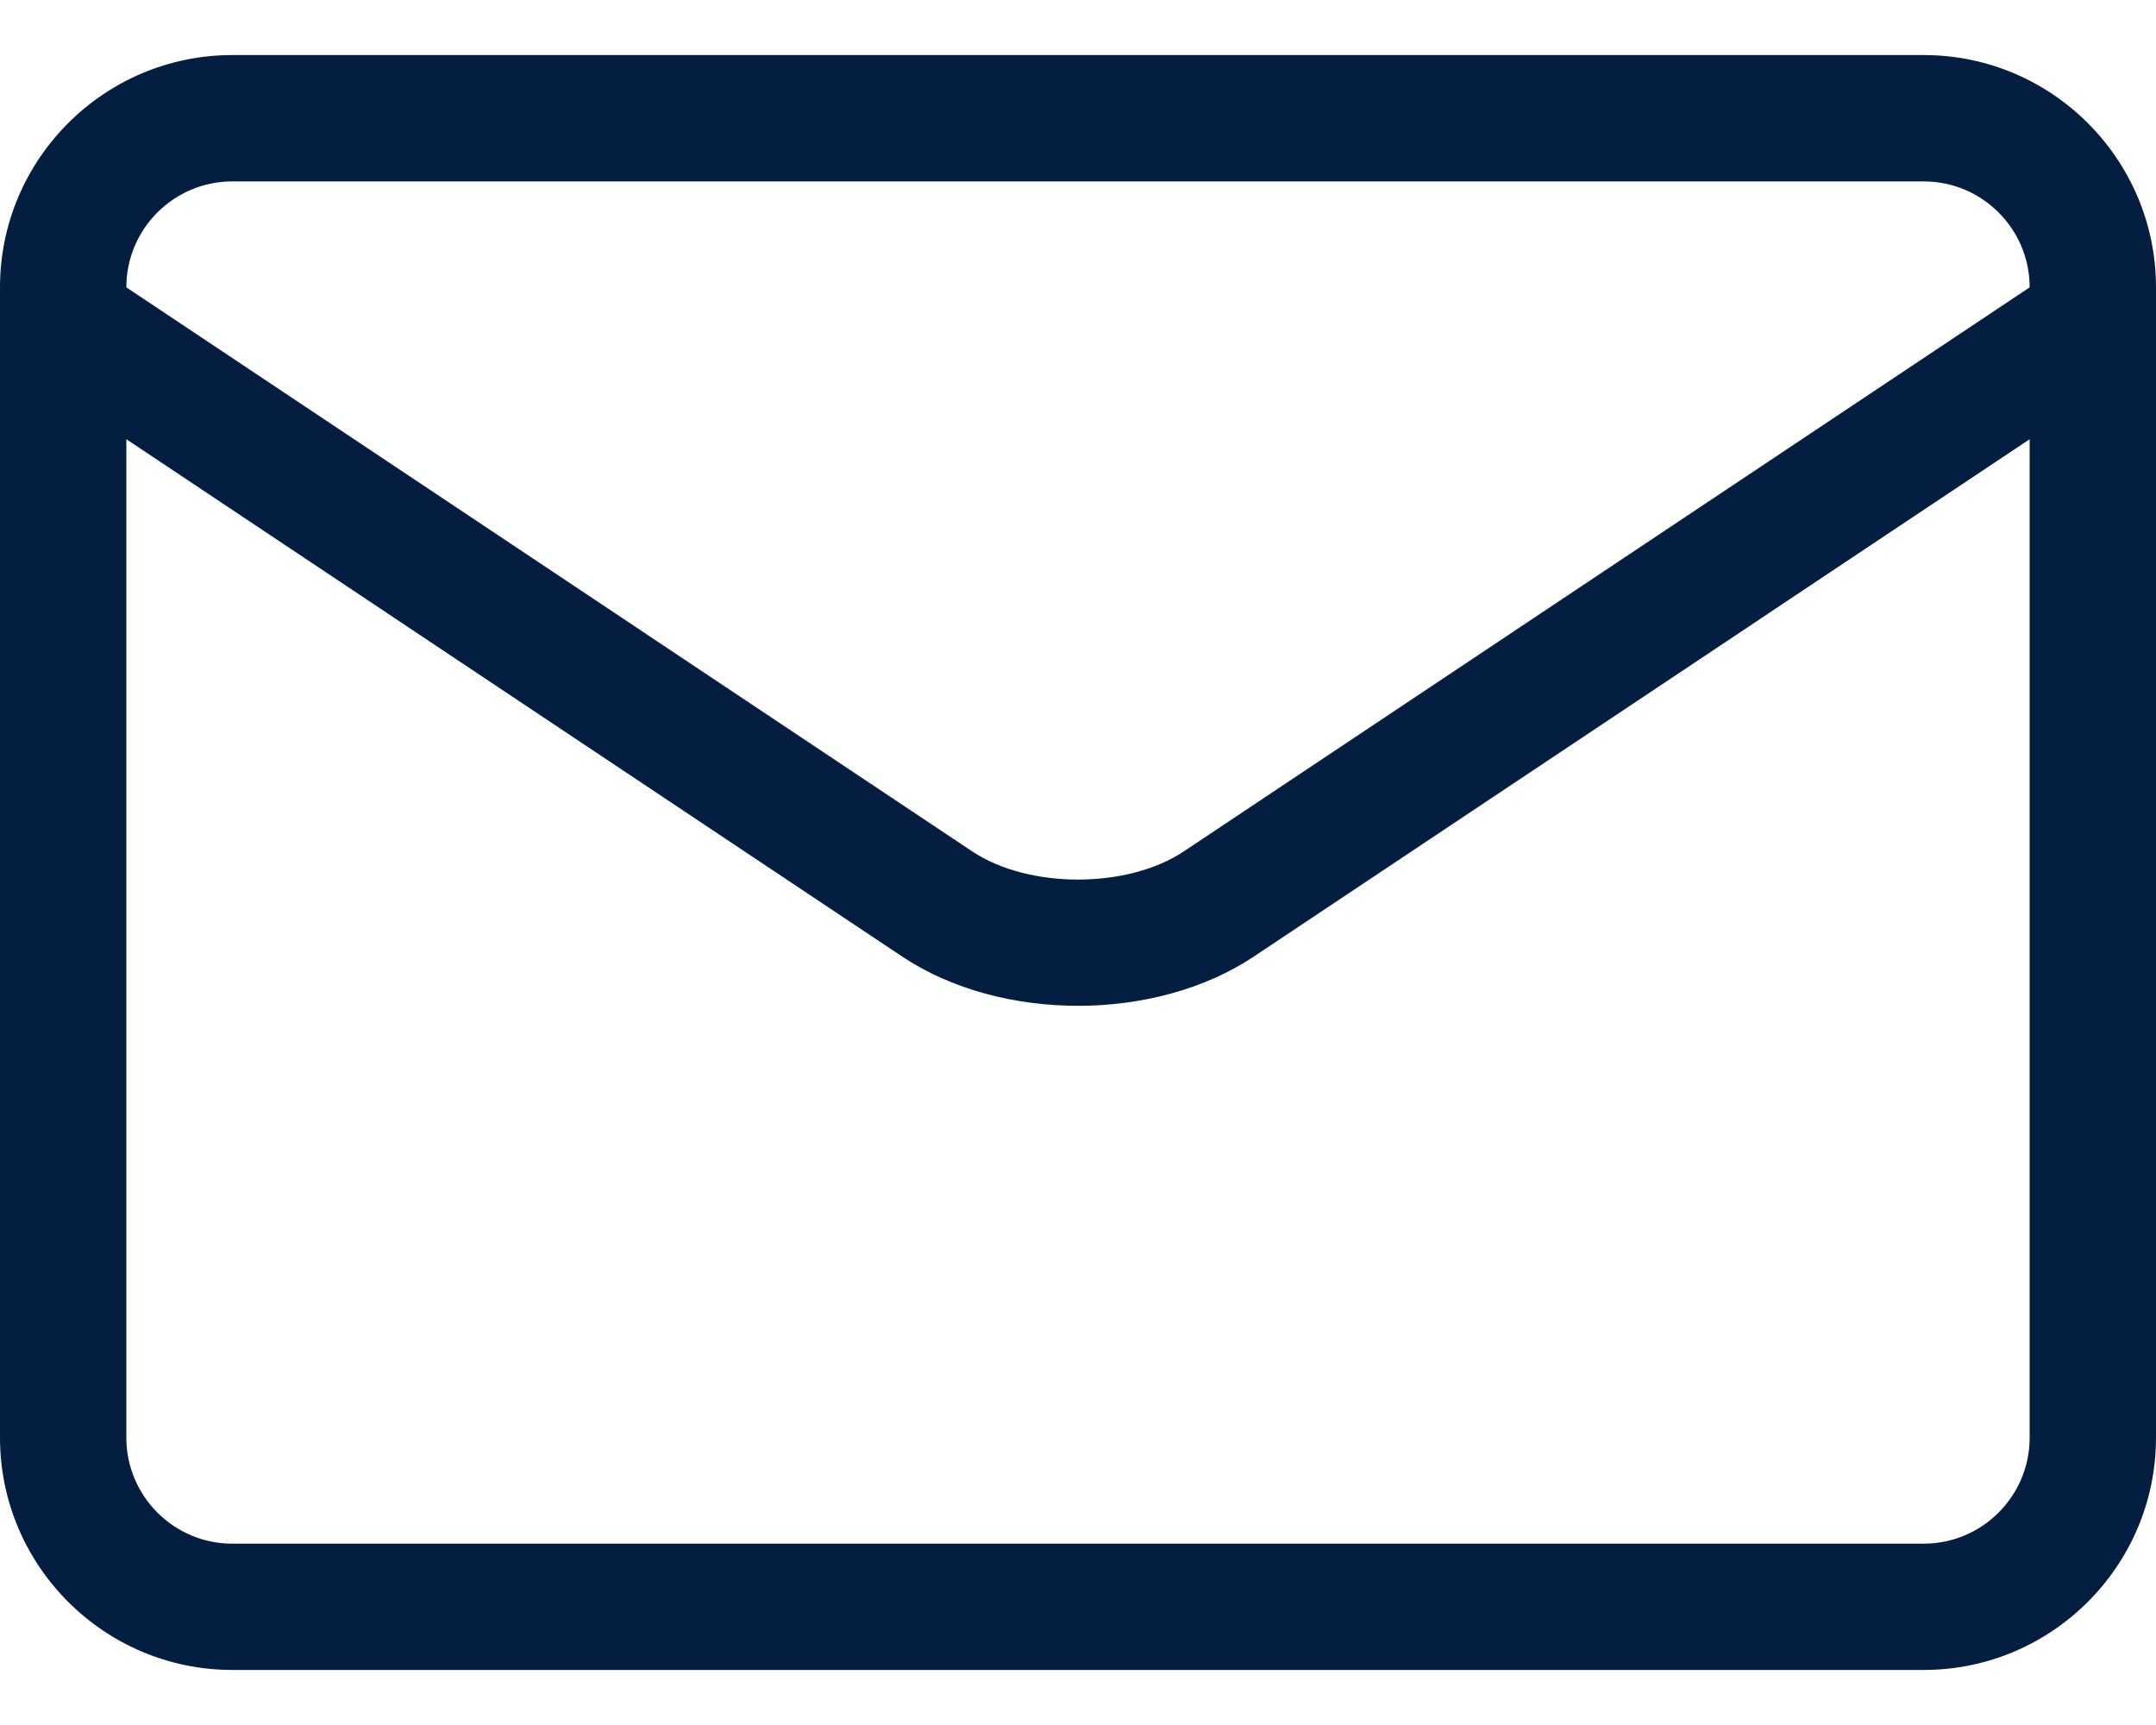 <svg width="30" height="24" viewBox="0 0 30 24" fill="none" xmlns="http://www.w3.org/2000/svg">
<path d="M30 4.471V3.998C30 2.216 28.55 0.766 26.768 0.766H3.232C1.45 0.766 0 2.216 0 3.998V4.471V4.475V20.002C0 21.784 1.45 23.234 3.232 23.234H26.768C28.55 23.234 30 21.784 30 20.002V4.475C30 4.474 30 4.473 30 4.471ZM3.232 2.524H26.768C27.581 2.524 28.242 3.185 28.242 3.998V3.998L16.471 11.846C15.687 12.368 14.313 12.368 13.529 11.846L1.758 3.998V3.998C1.758 3.185 2.419 2.524 3.232 2.524ZM26.768 21.477H3.232C2.419 21.477 1.758 20.815 1.758 20.002V6.111L12.554 13.309C13.24 13.766 14.12 13.994 15 13.994C15.88 13.994 16.76 13.766 17.446 13.309L28.242 6.111V20.002C28.242 20.815 27.581 21.477 26.768 21.477Z" fill="#041E42"/>
</svg>
